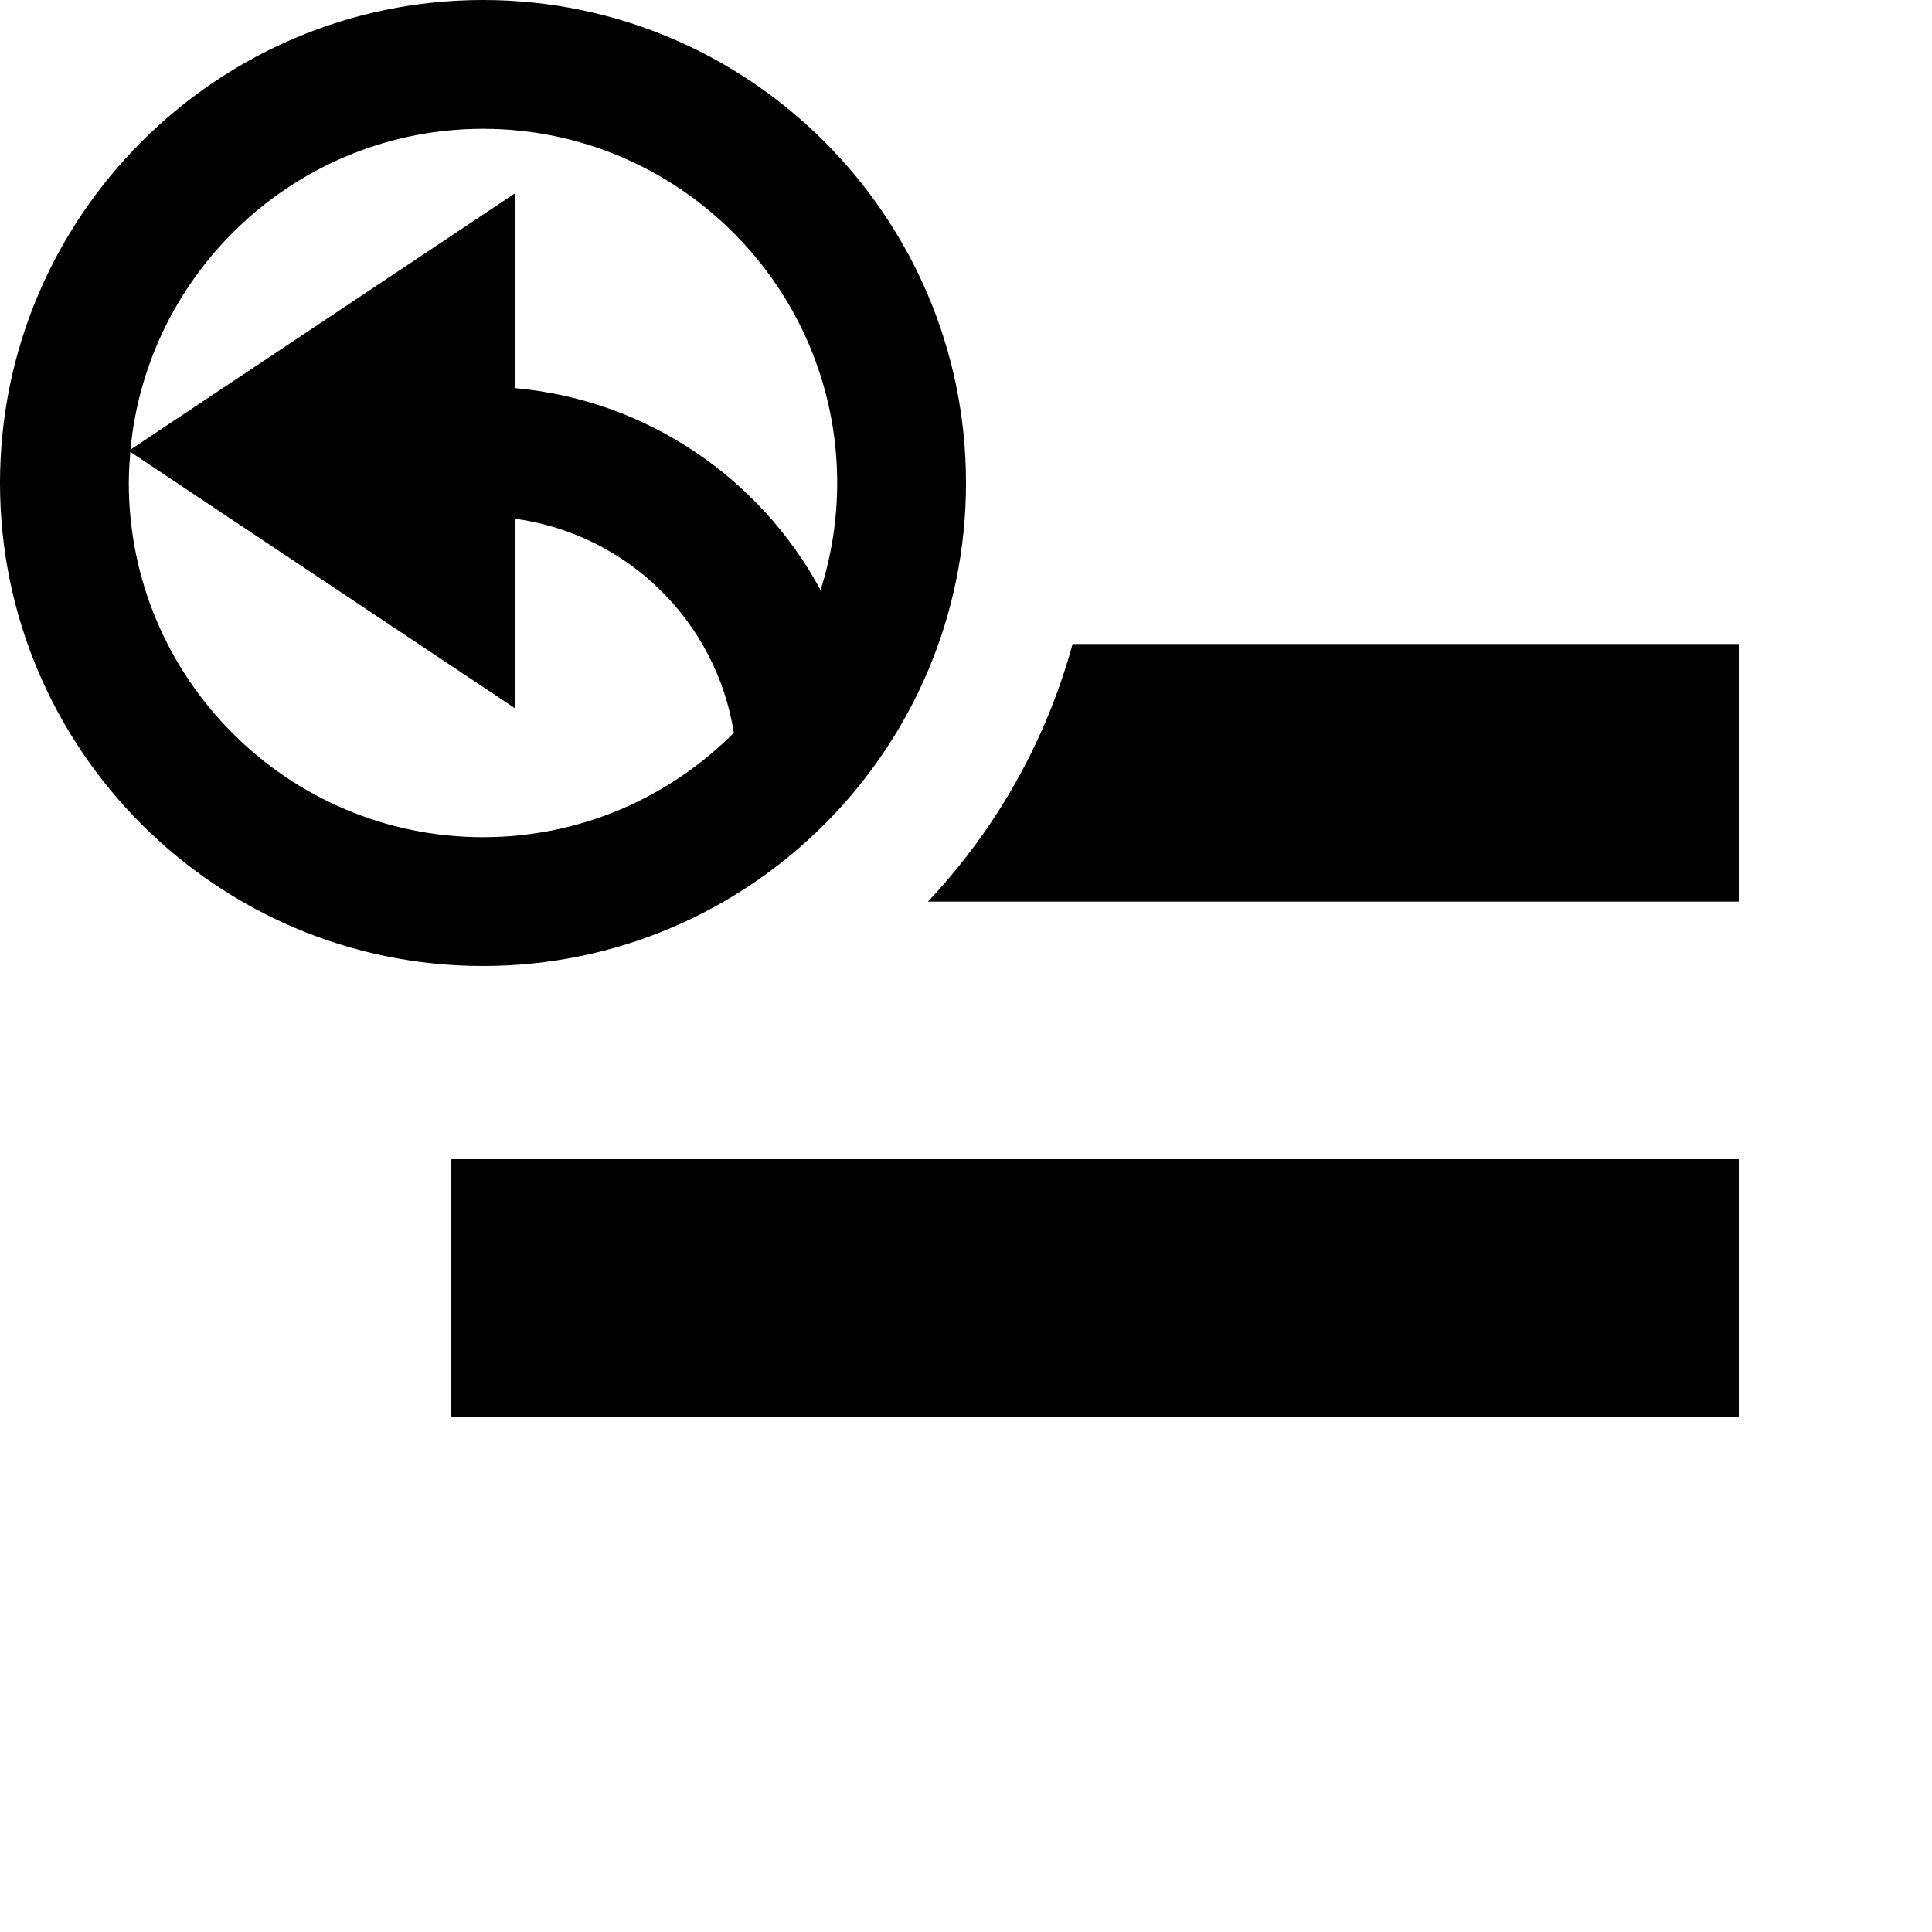 <?xml version="1.0" encoding="UTF-8" standalone="no"?>
<!DOCTYPE svg PUBLIC "-//W3C//DTD SVG 1.1 Tiny//EN" "http://www.w3.org/Graphics/SVG/1.1/DTD/svg11-tiny.dtd">
<svg xmlns="http://www.w3.org/2000/svg" xmlns:xlink="http://www.w3.org/1999/xlink" baseProfile="tiny" height="30px" version="1.1" viewBox="0 0 30 30" width="30px" x="0px" y="0px">
<g fill-opacity="0.5" stroke-opacity="0.5">
<rect fill="none" height="30" width="30"/>
</g>
<rect height="4" width="20" x="7" y="18"/>
<path d="M16.655,10c-0.415,1.519-1.196,2.885-2.246,4H27v-4H16.655z"/>
<path d="M15,7.5C15,3.364,11.636,0,7.5,0S0,3.364,0,7.5S3.364,15,7.5,15S15,11.636,15,7.5z M7.5,2C10.532,2,13,4.467,13,7.5  c0,0.579-0.092,1.137-0.258,1.662c-0.934-1.73-2.69-2.95-4.742-3.135V3L2.026,6.982C2.288,4.191,4.643,2,7.5,2z M2,7.5  c0-0.163,0.011-0.324,0.024-0.483L8,11V8.055c1.742,0.239,3.122,1.593,3.395,3.324C10.398,12.38,9.021,13,7.5,13  C4.468,13,2,10.533,2,7.5z"/>
</svg>
